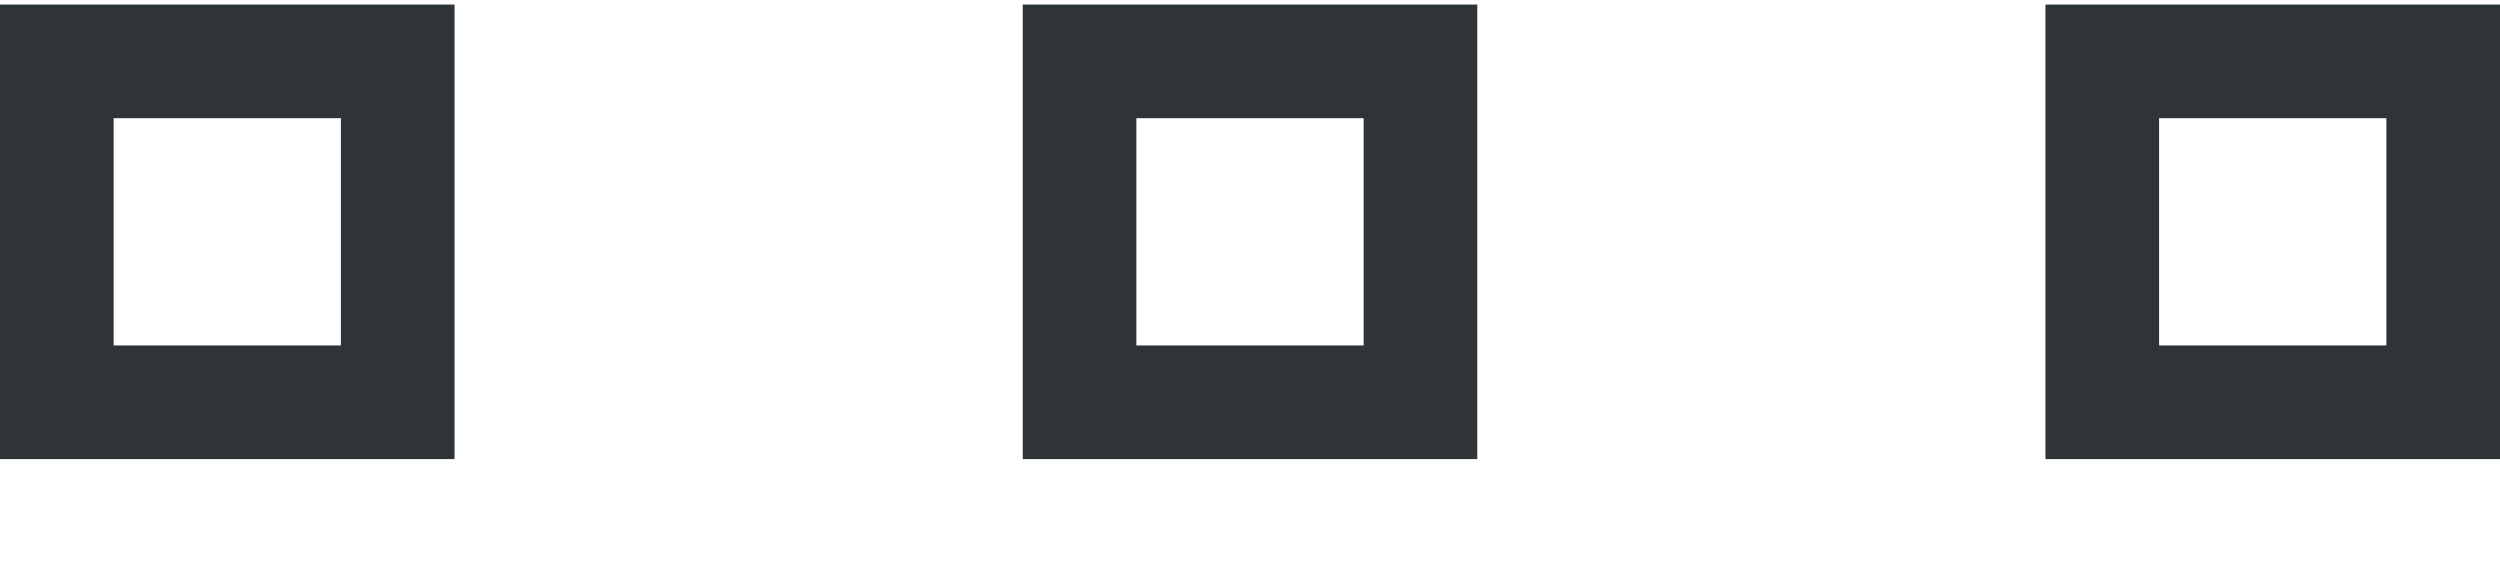 <svg width="22" height="5" viewBox="0 0 22 5" fill="none" xmlns="http://www.w3.org/2000/svg">
<rect x="0.5" y="0.54" width="3" height="3" stroke="#2E3438"/>
<rect x="9.5" y="0.54" width="3" height="3" stroke="#2E3438"/>
<rect x="18.5" y="0.54" width="3" height="3" stroke="#2E3438"/>
</svg>
